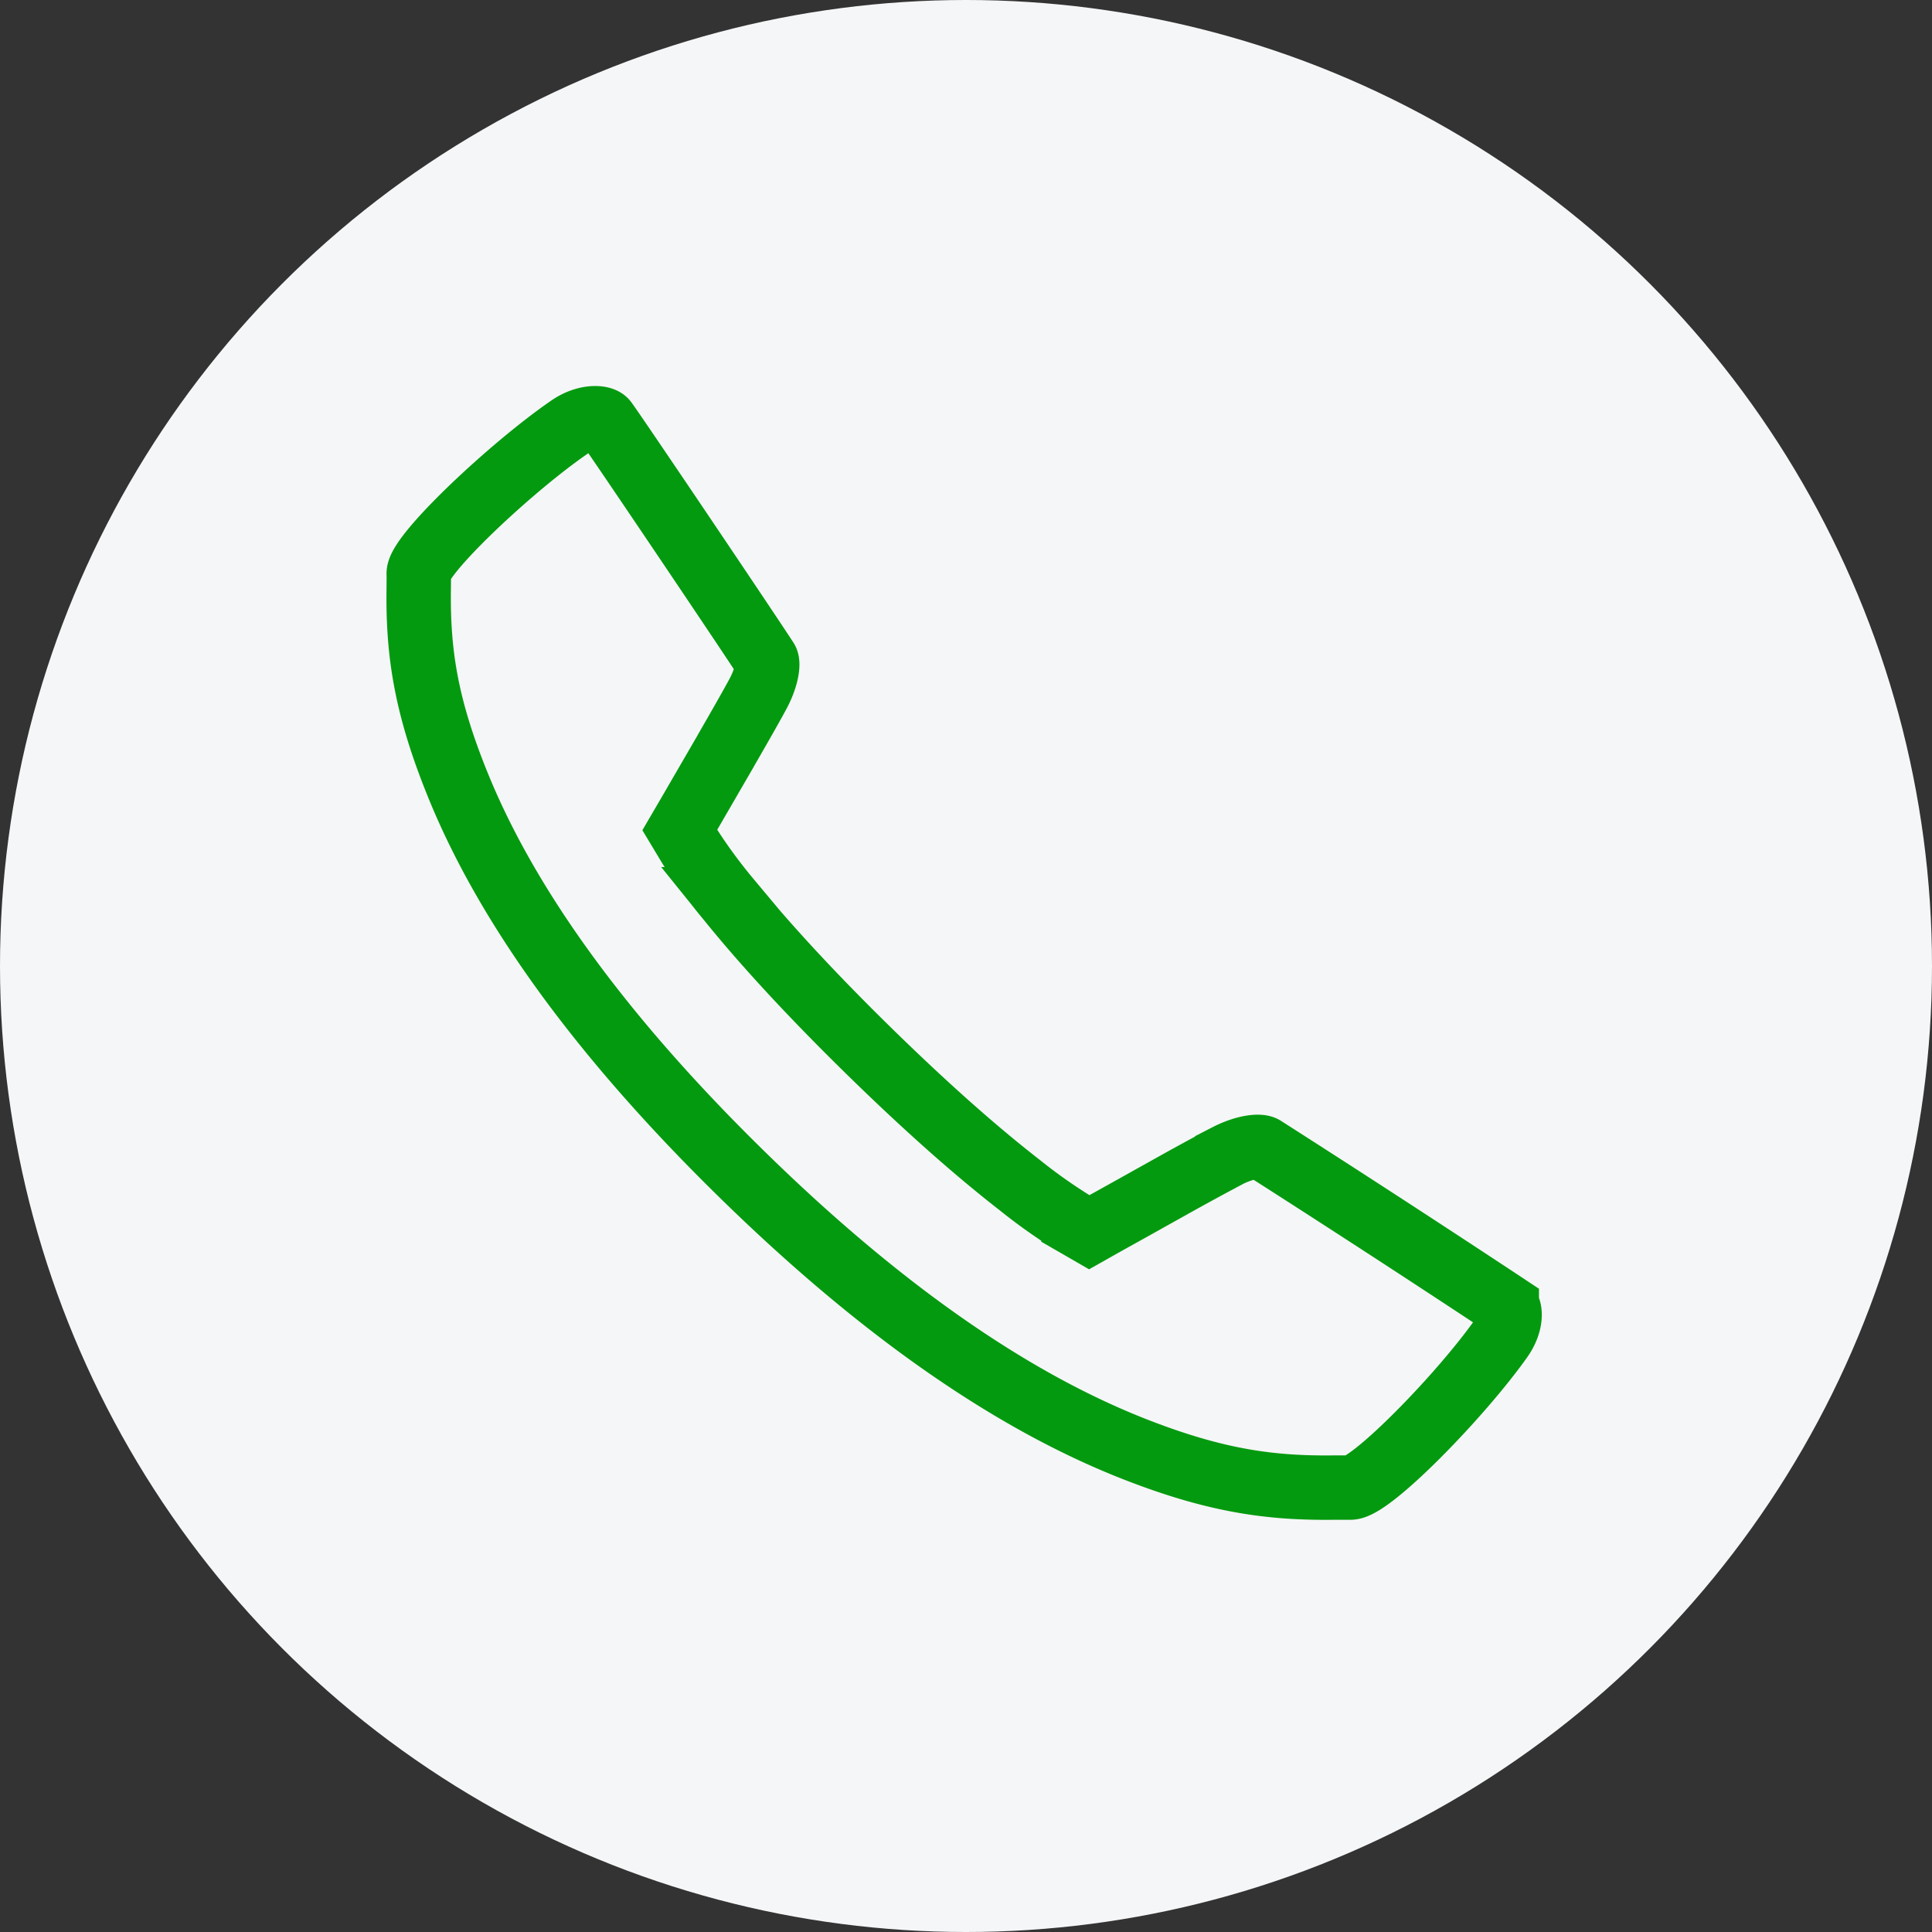 <svg xmlns="http://www.w3.org/2000/svg" width="30" height="30" viewBox="0 0 30 30">
    <rect x="0" y="0" width="30" height="30" fill="#333333" stroke="none"/>
    <g fill="none" fill-rule="evenodd" transform="translate(-1 -1)">
        <circle cx="16" cy="16" r="15" fill="#F5F6F7"/>
        <path d="M0 0h32v32H0z"/>
        <path stroke="#039A0F" d="M20.056 18.948v.001a44.6 44.6 0 0 0-.895.488l-.018.01-.675.377-.306.17-.248.14-.246-.142a8.335 8.335 0 0 1-.836-.592c-.664-.516-1.454-1.211-2.37-2.11-.917-.9-1.625-1.676-2.15-2.327a8.154 8.154 0 0 1-.604-.822l-.152-.253.149-.255.174-.3.384-.662.01-.019c.245-.424.421-.735.497-.878.138-.256.164-.473.13-.525-.27-.418-2.32-3.462-2.499-3.706-.048-.066-.298-.089-.555.087-.906.622-2.354 1.986-2.344 2.279.002.055.001.086 0 .231-.014.973.105 1.8.59 3.005.73 1.822 2.135 3.838 4.395 6.057 2.26 2.22 4.316 3.598 6.174 4.317 1.231.477 2.076.594 3.071.58h.235c.31.01 1.698-1.41 2.334-2.305.178-.247.157-.472.096-.514a290.595 290.595 0 0 0-3.775-2.454c-.068-.04-.3-.015-.566.122z"/>
    </g>
</svg>
